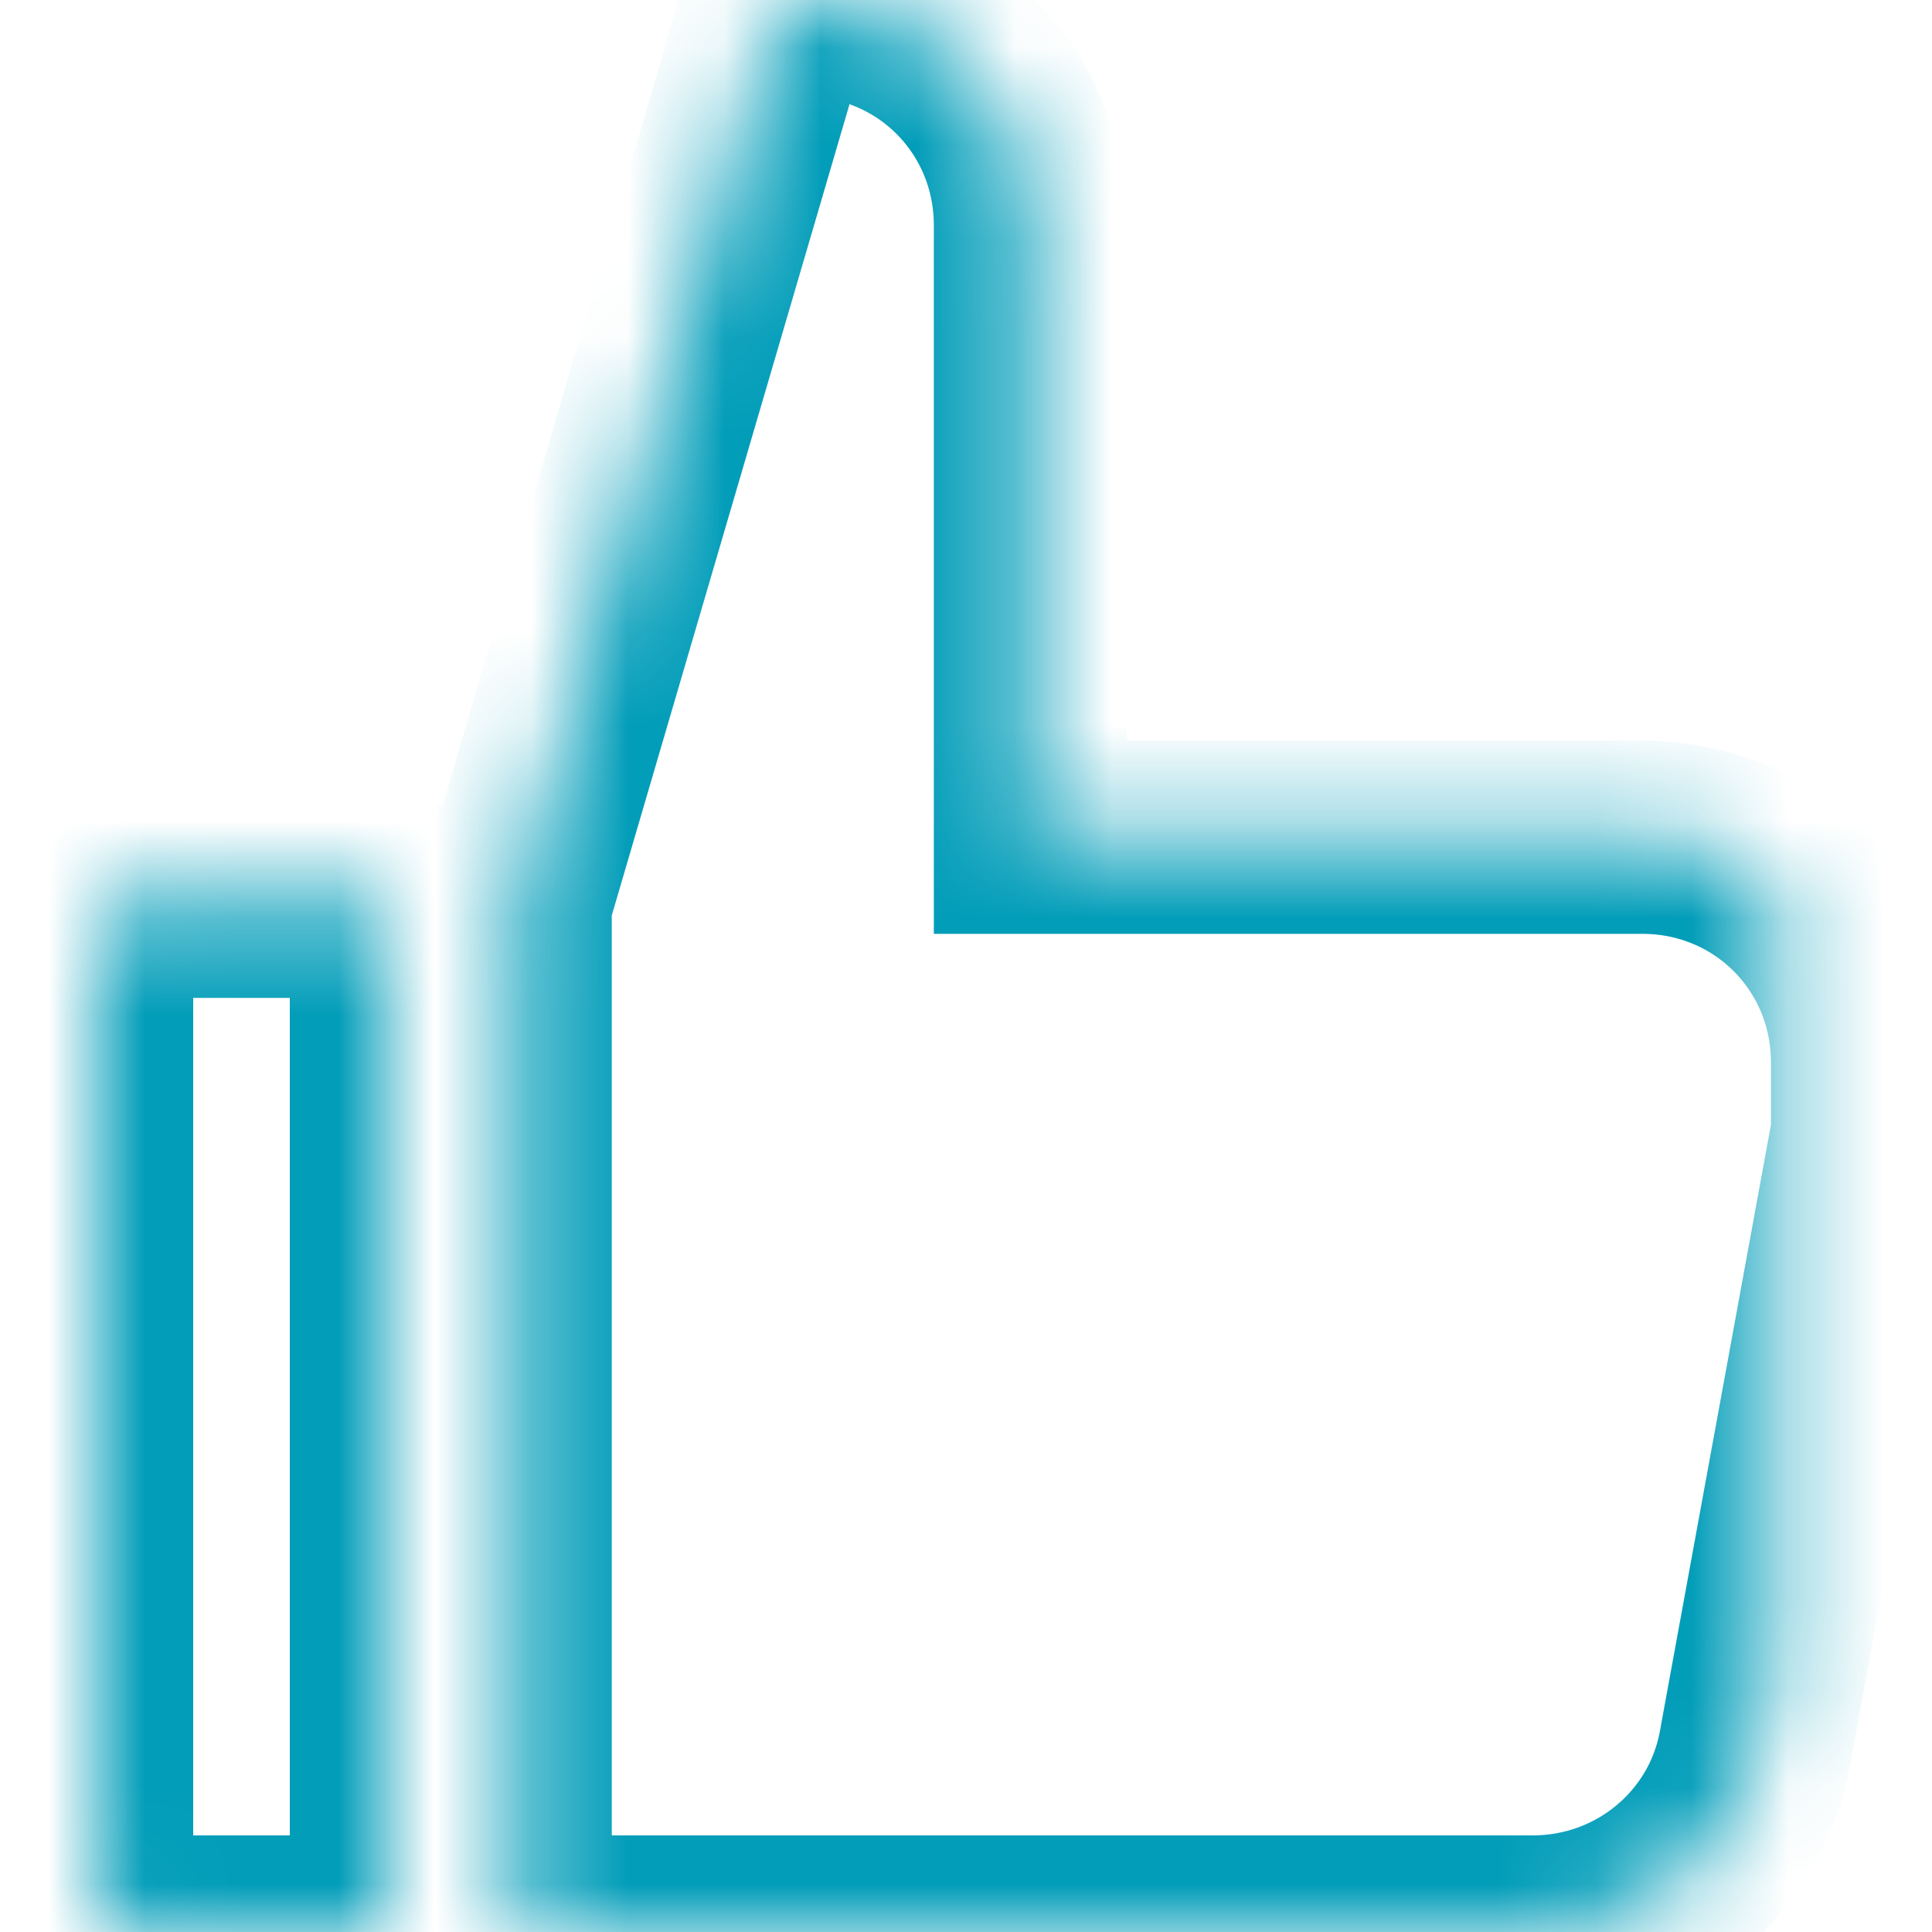 <svg width="20" height="20" viewBox="0 0 20 20" xmlns="http://www.w3.org/2000/svg" xmlns:xlink="http://www.w3.org/1999/xlink"><title>thumbs-up-blue-outline</title><defs><path d="M4 9.33H1.3c-.18 0-.3.133-.3.333v10.004c0 .2.12.333.3.333H4V9.33zM5.333 20H15.867c1.133 0 2.1-.8 2.3-1.9l1.166-6.367V11c0-1.3-1.033-2.333-2.333-2.333h-6.333V2.333C10.667 1.033 9.633 0 8.333 0 8.2 0 8.067.1 8 .233l-2.667 9.1V20z" id="a"/><mask id="b" x="0" y="0" width="18.333" height="20" fill="#fff"><use xlink:href="#a"/></mask></defs><use mask="url(#b)" xlink:href="#a" stroke-width="2" stroke="#029DB9" fill="none" fill-rule="evenodd"/></svg>